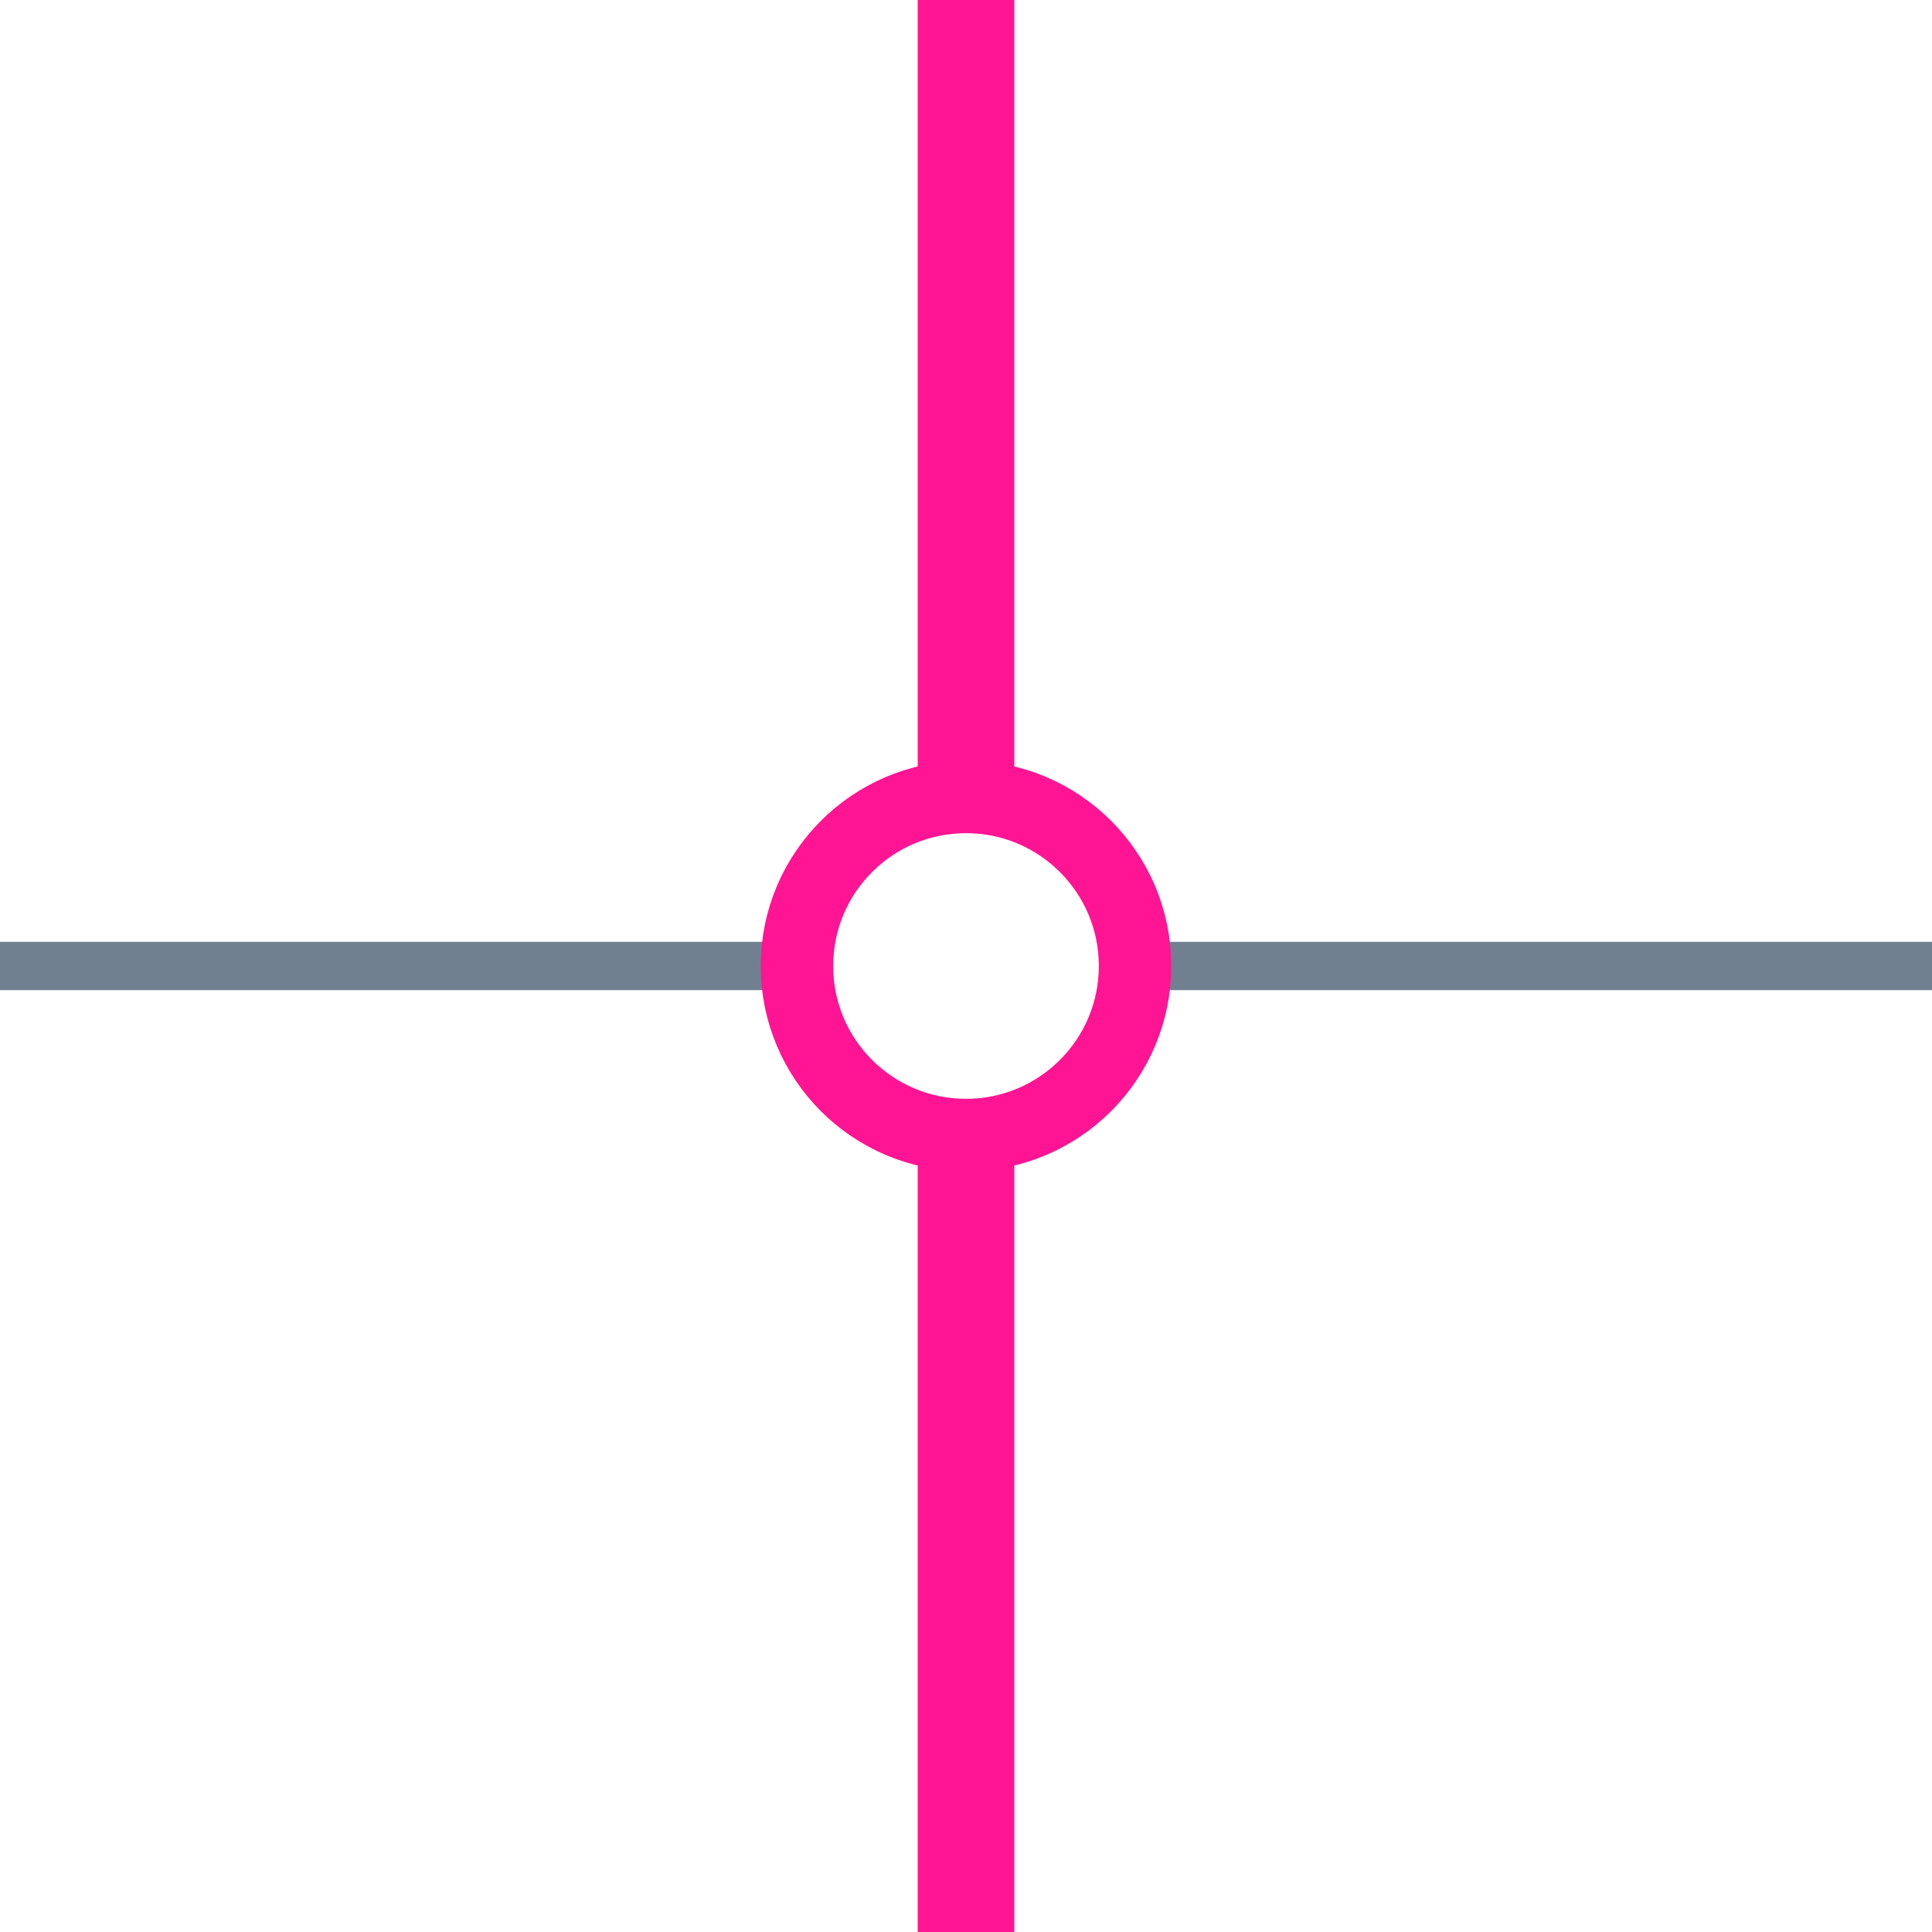 <?xml version="1.0" encoding="utf-8"?>
<svg width="40" height="40" xmlns="http://www.w3.org/2000/svg">
    <line x1="23" y1="20" x2="40" y2="20" style="stroke:slategray;stroke-width:1" />
    <line x1="0" y1="20" x2="17" y2="20" style="stroke:slategray;stroke-width:1" />
    <circle cx="20" cy="20" r="3.5" style="stroke:deeppink;stroke-width:1.5;" fill="transparent" />
    <line x1="20" y1="0" x2="20" y2="17" style="stroke:deeppink;stroke-width:2" />
    <line x1="20" y1="23" x2="20" y2="40" style="stroke:deeppink;stroke-width:2" />
</svg>
